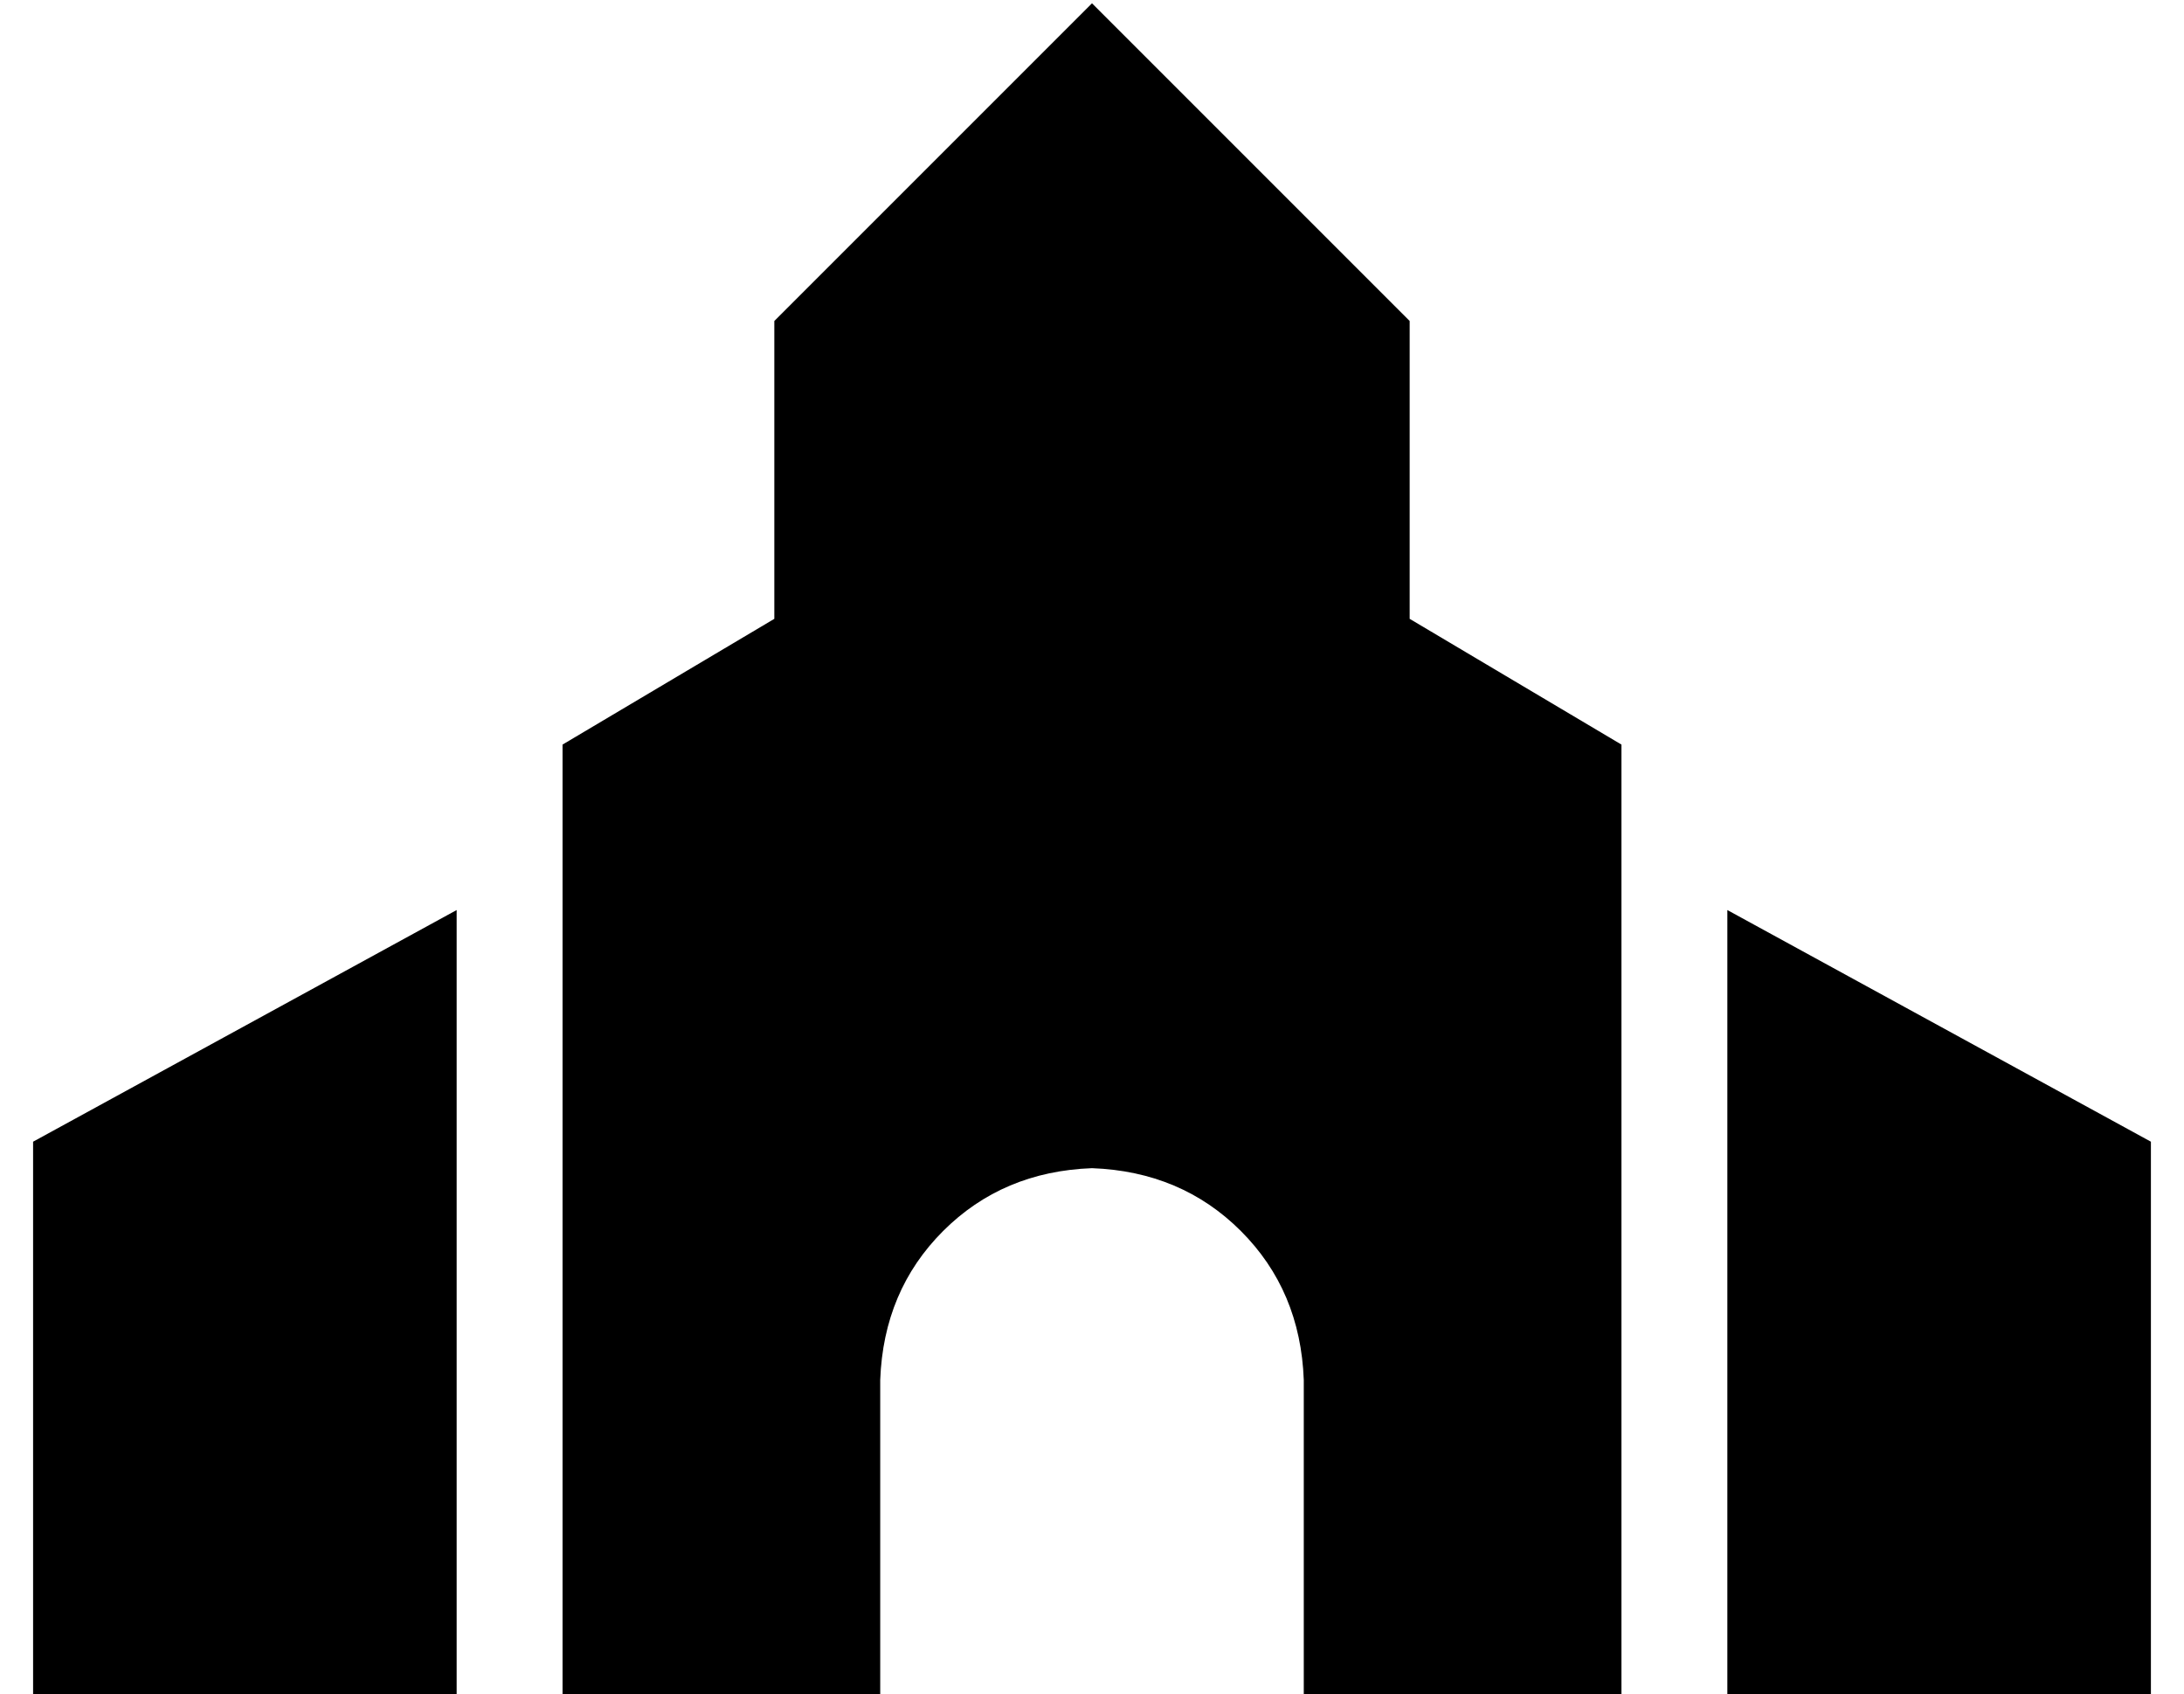<?xml version="1.0" standalone="no"?>
<!DOCTYPE svg PUBLIC "-//W3C//DTD SVG 1.1//EN" "http://www.w3.org/Graphics/SVG/1.1/DTD/svg11.dtd" >
<svg xmlns="http://www.w3.org/2000/svg" xmlns:xlink="http://www.w3.org/1999/xlink" version="1.1" viewBox="-10 -40 660 512">
   <path fill="currentColor"
d="M224 57v90v-90v90l-64 38v0v288v0h96v0v-96v0q1 -27 19 -45t45 -19q27 1 45 19t19 45v96v0h96v0v-288v0l-64 -38v0v-90v0l-96 -96v0l-96 96v0zM0 305v168v-168v168h128v0v-238v0l-128 70v0zM640 473v-168v168v-168l-128 -70v0v238v0h128v0z" />
</svg>
